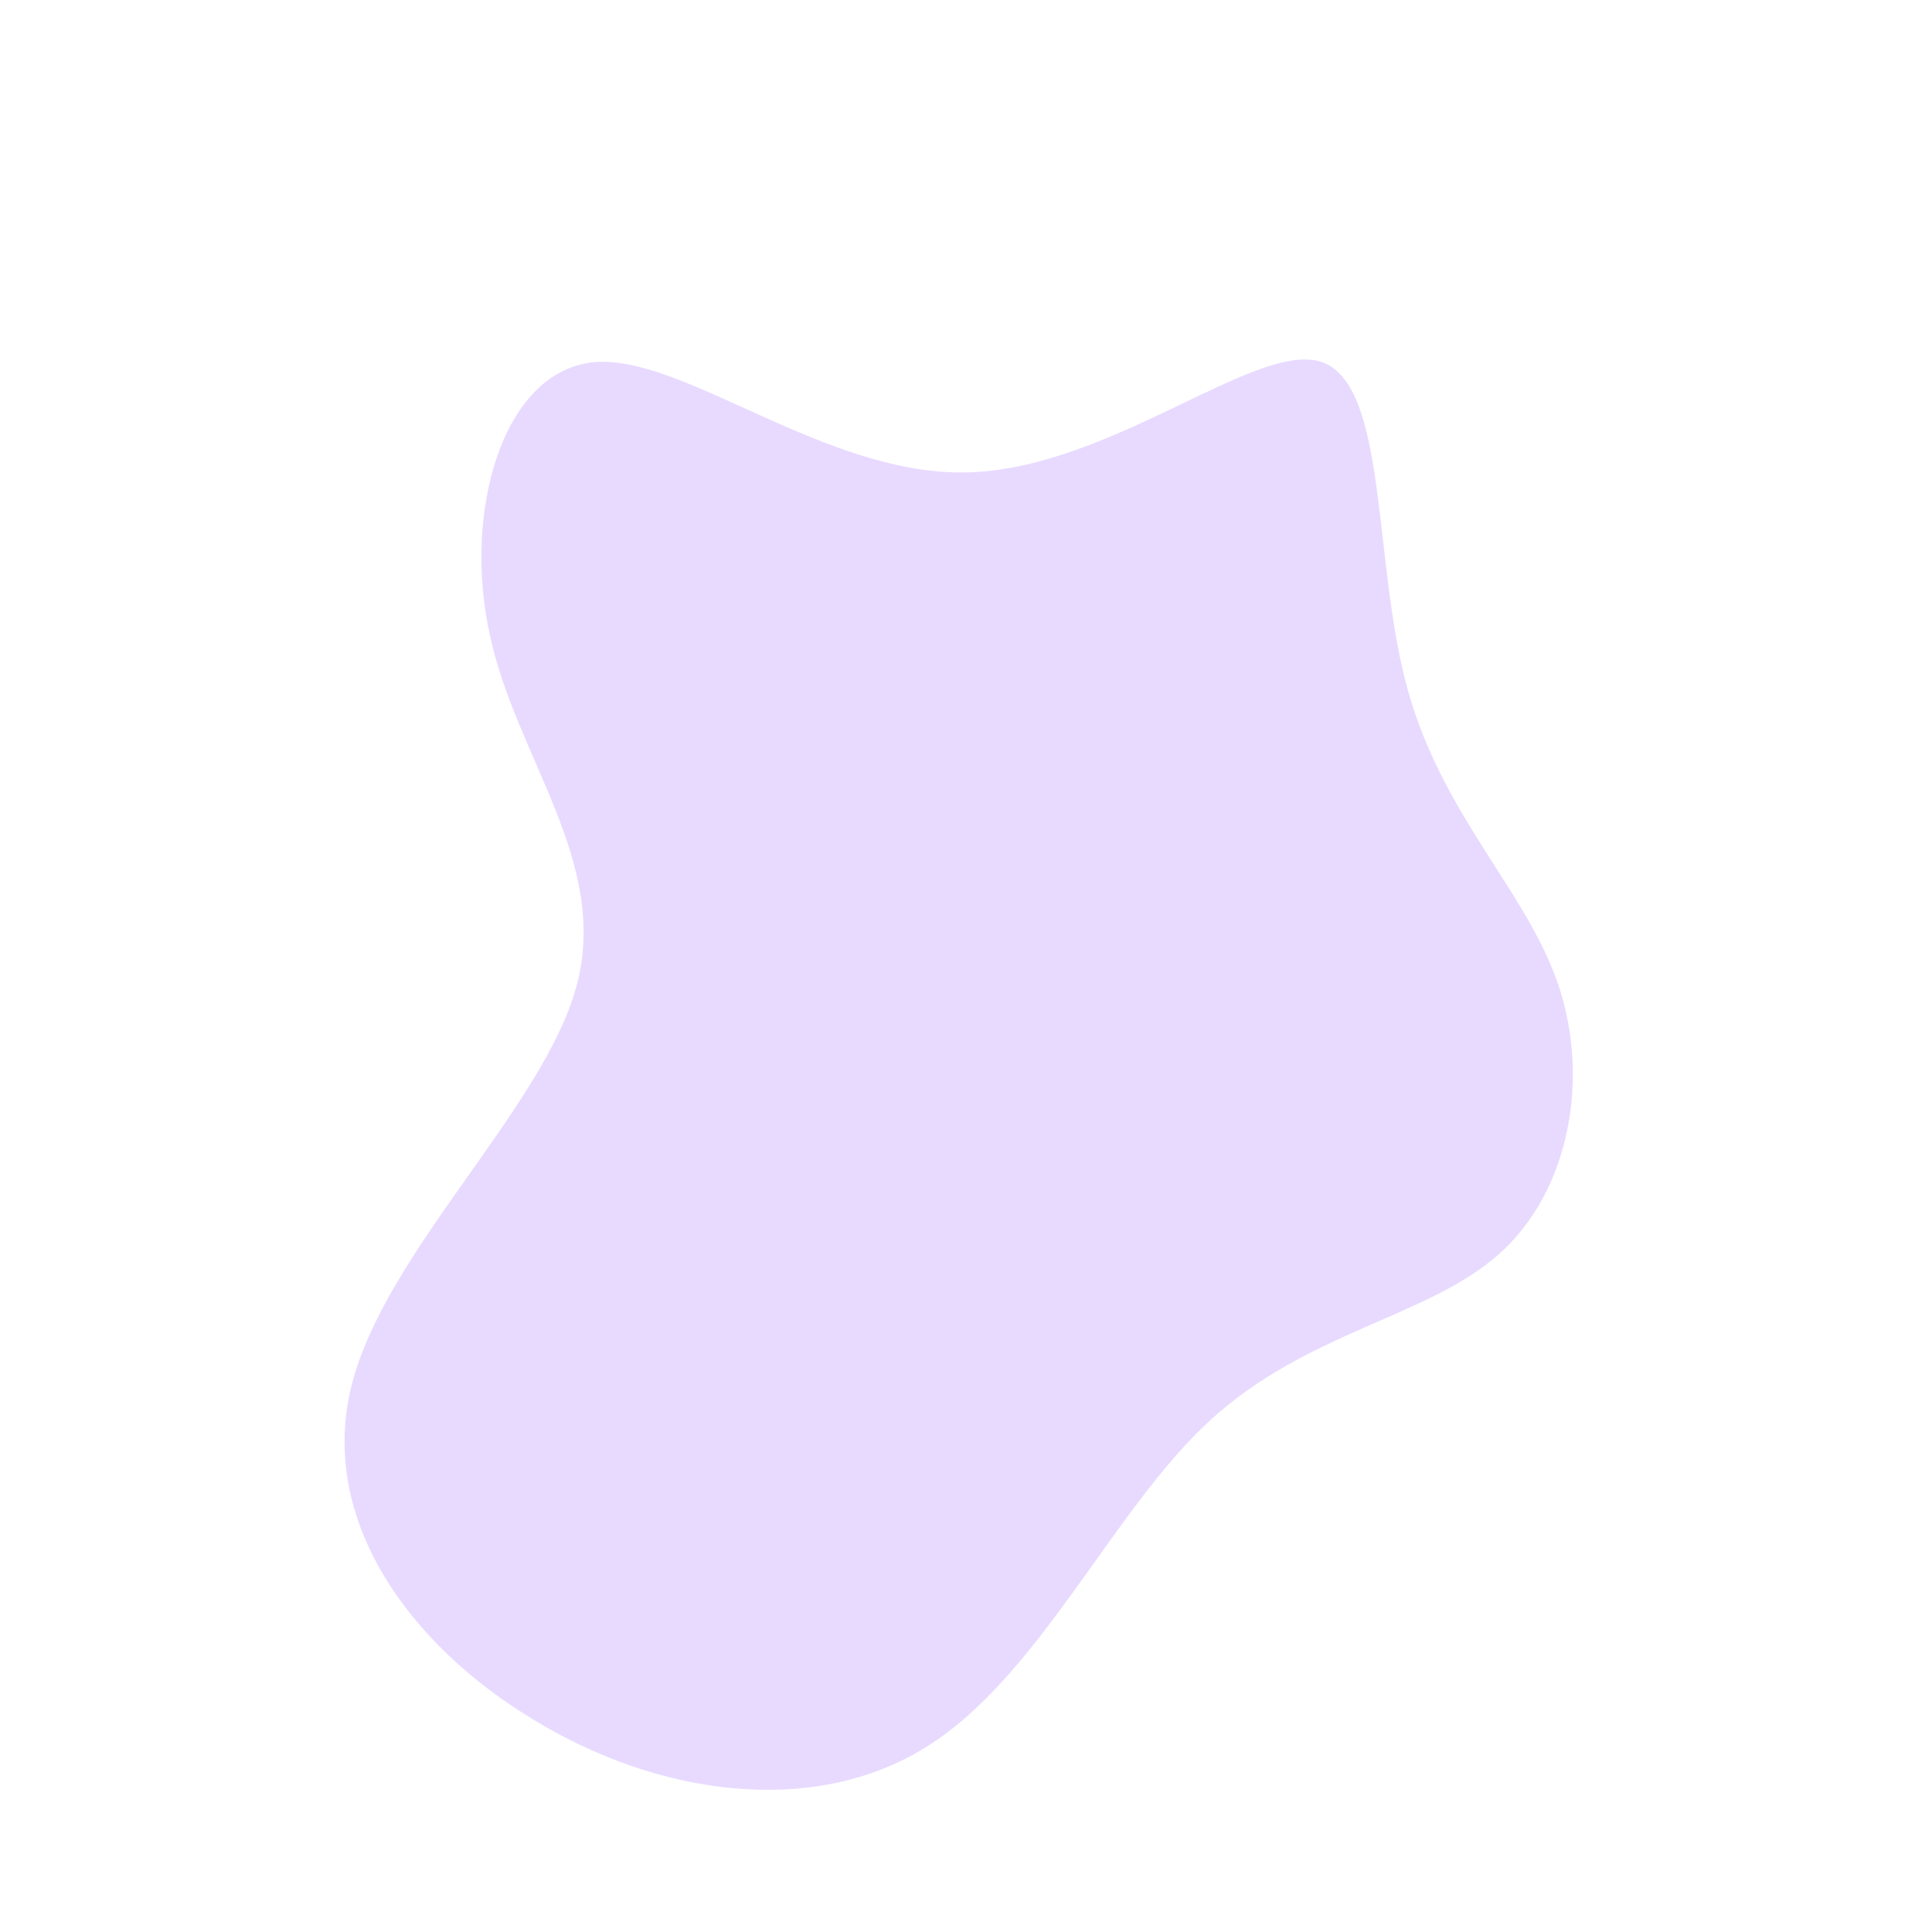 <?xml version="1.0" standalone="no"?>
<svg viewBox="0 0 200 200" xmlns="http://www.w3.org/2000/svg">
  <path fill="#E8DAFF" d="M36.9,-62.5C43.7,-60,42.1,-41.7,45.7,-28.7C49.3,-15.6,58,-7.8,61.3,1.9C64.6,11.6,62.5,23.3,55.2,29.8C47.8,36.4,35.3,37.8,25.2,47.1C15.1,56.4,7.6,73.6,-4.2,80.9C-16,88.2,-32.1,85.8,-44.8,78C-57.6,70.3,-67.1,57.3,-63.6,43.4C-60.1,29.5,-43.7,14.7,-40.3,2C-36.9,-10.8,-46.6,-21.6,-49.3,-34.3C-52.1,-47,-48,-61.5,-38.6,-62.5C-29.3,-63.4,-14.6,-50.7,0.2,-51.1C15.1,-51.5,30.2,-64.9,36.9,-62.5Z" transform="translate(100 100)" />
</svg>
